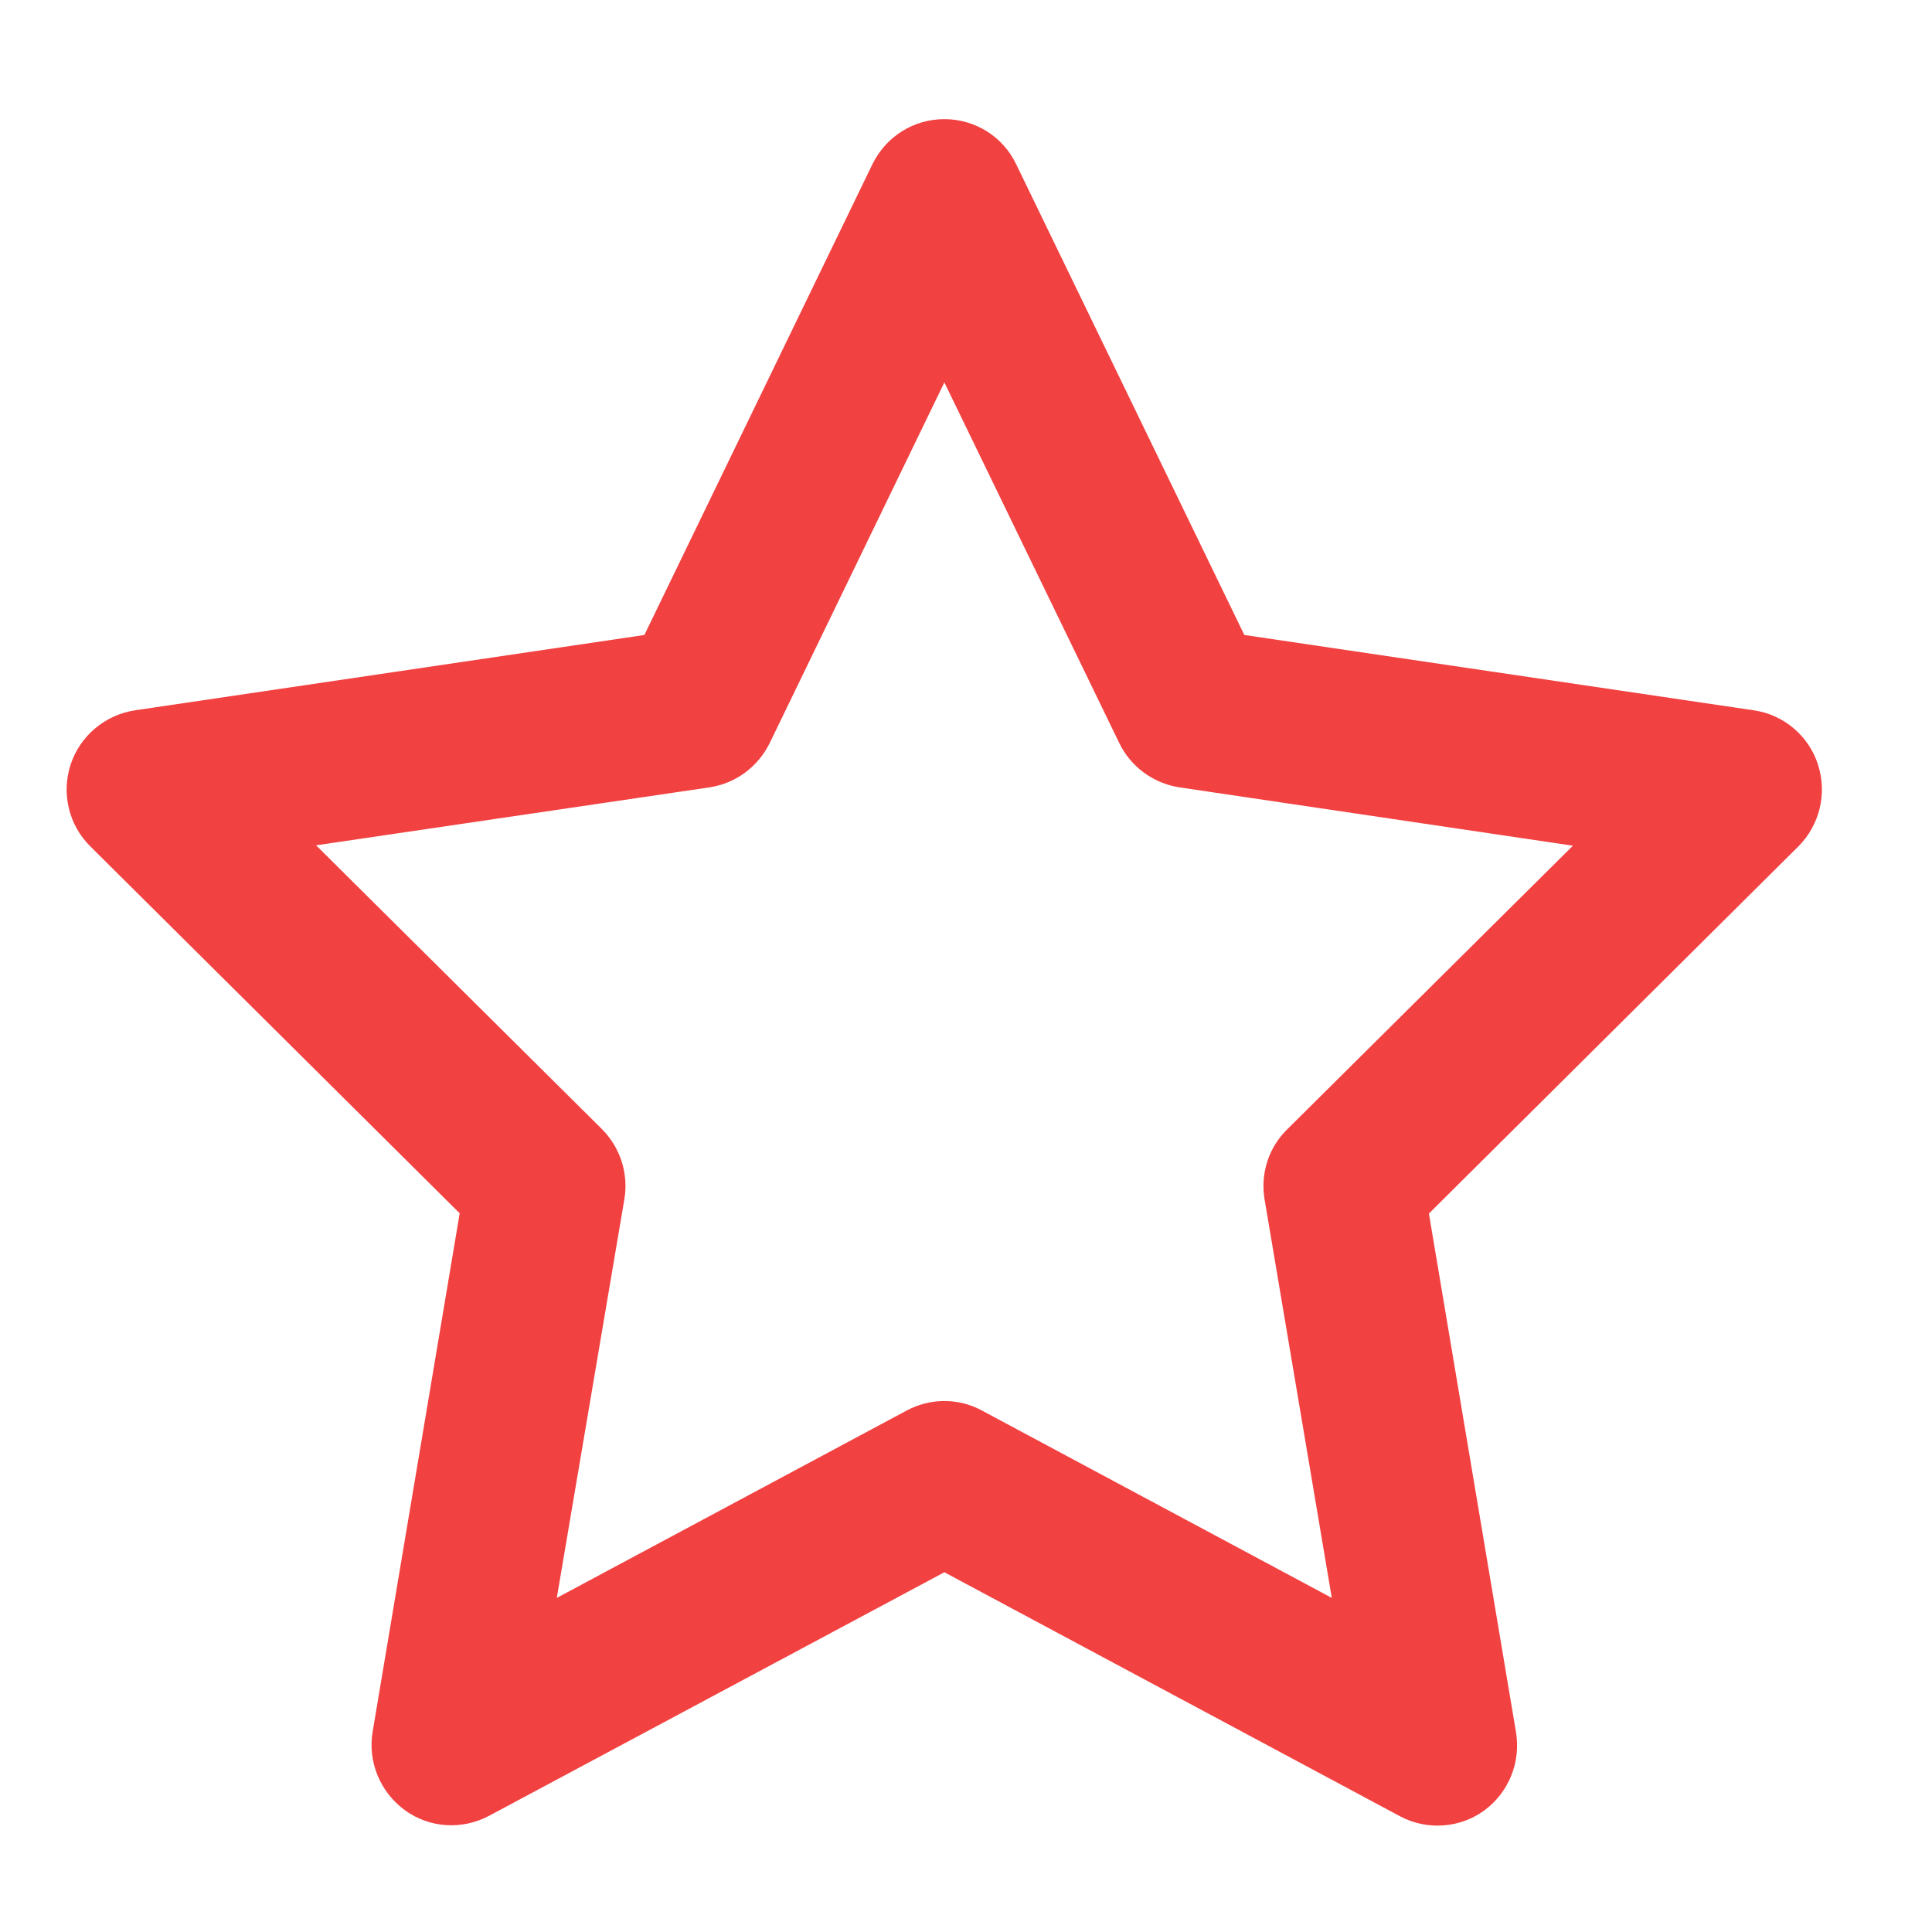 <svg xmlns="http://www.w3.org/2000/svg" width="15" height="15" viewBox="0 0 15 15" fill="none">
    <path d="M7.332 0.925C7.569 0.925 7.786 1.059 7.889 1.274L9.661 4.93L13.617 5.515C13.849 5.549 14.043 5.712 14.115 5.937C14.187 6.162 14.128 6.405 13.963 6.571L11.094 9.422L11.77 13.448C11.809 13.681 11.714 13.917 11.523 14.057C11.332 14.196 11.076 14.212 10.869 14.101L7.332 12.207L3.797 14.098C3.588 14.209 3.335 14.194 3.143 14.054C2.952 13.914 2.854 13.679 2.893 13.446L3.569 9.42L0.701 6.571C0.533 6.405 0.476 6.159 0.548 5.937C0.621 5.714 0.814 5.551 1.047 5.515L5.003 4.93L6.774 1.274C6.88 1.059 7.094 0.925 7.332 0.925ZM7.332 2.969L5.976 5.769C5.886 5.952 5.713 6.082 5.509 6.113L2.454 6.563L4.672 8.765C4.814 8.907 4.881 9.109 4.848 9.308L4.323 12.406L7.04 10.951C7.223 10.853 7.443 10.853 7.623 10.951L10.34 12.406L9.818 9.311C9.785 9.112 9.849 8.91 9.994 8.768L12.212 6.566L9.157 6.113C8.956 6.082 8.78 5.955 8.69 5.769L7.332 2.969Z" fill="#F24141"/>
</svg>
